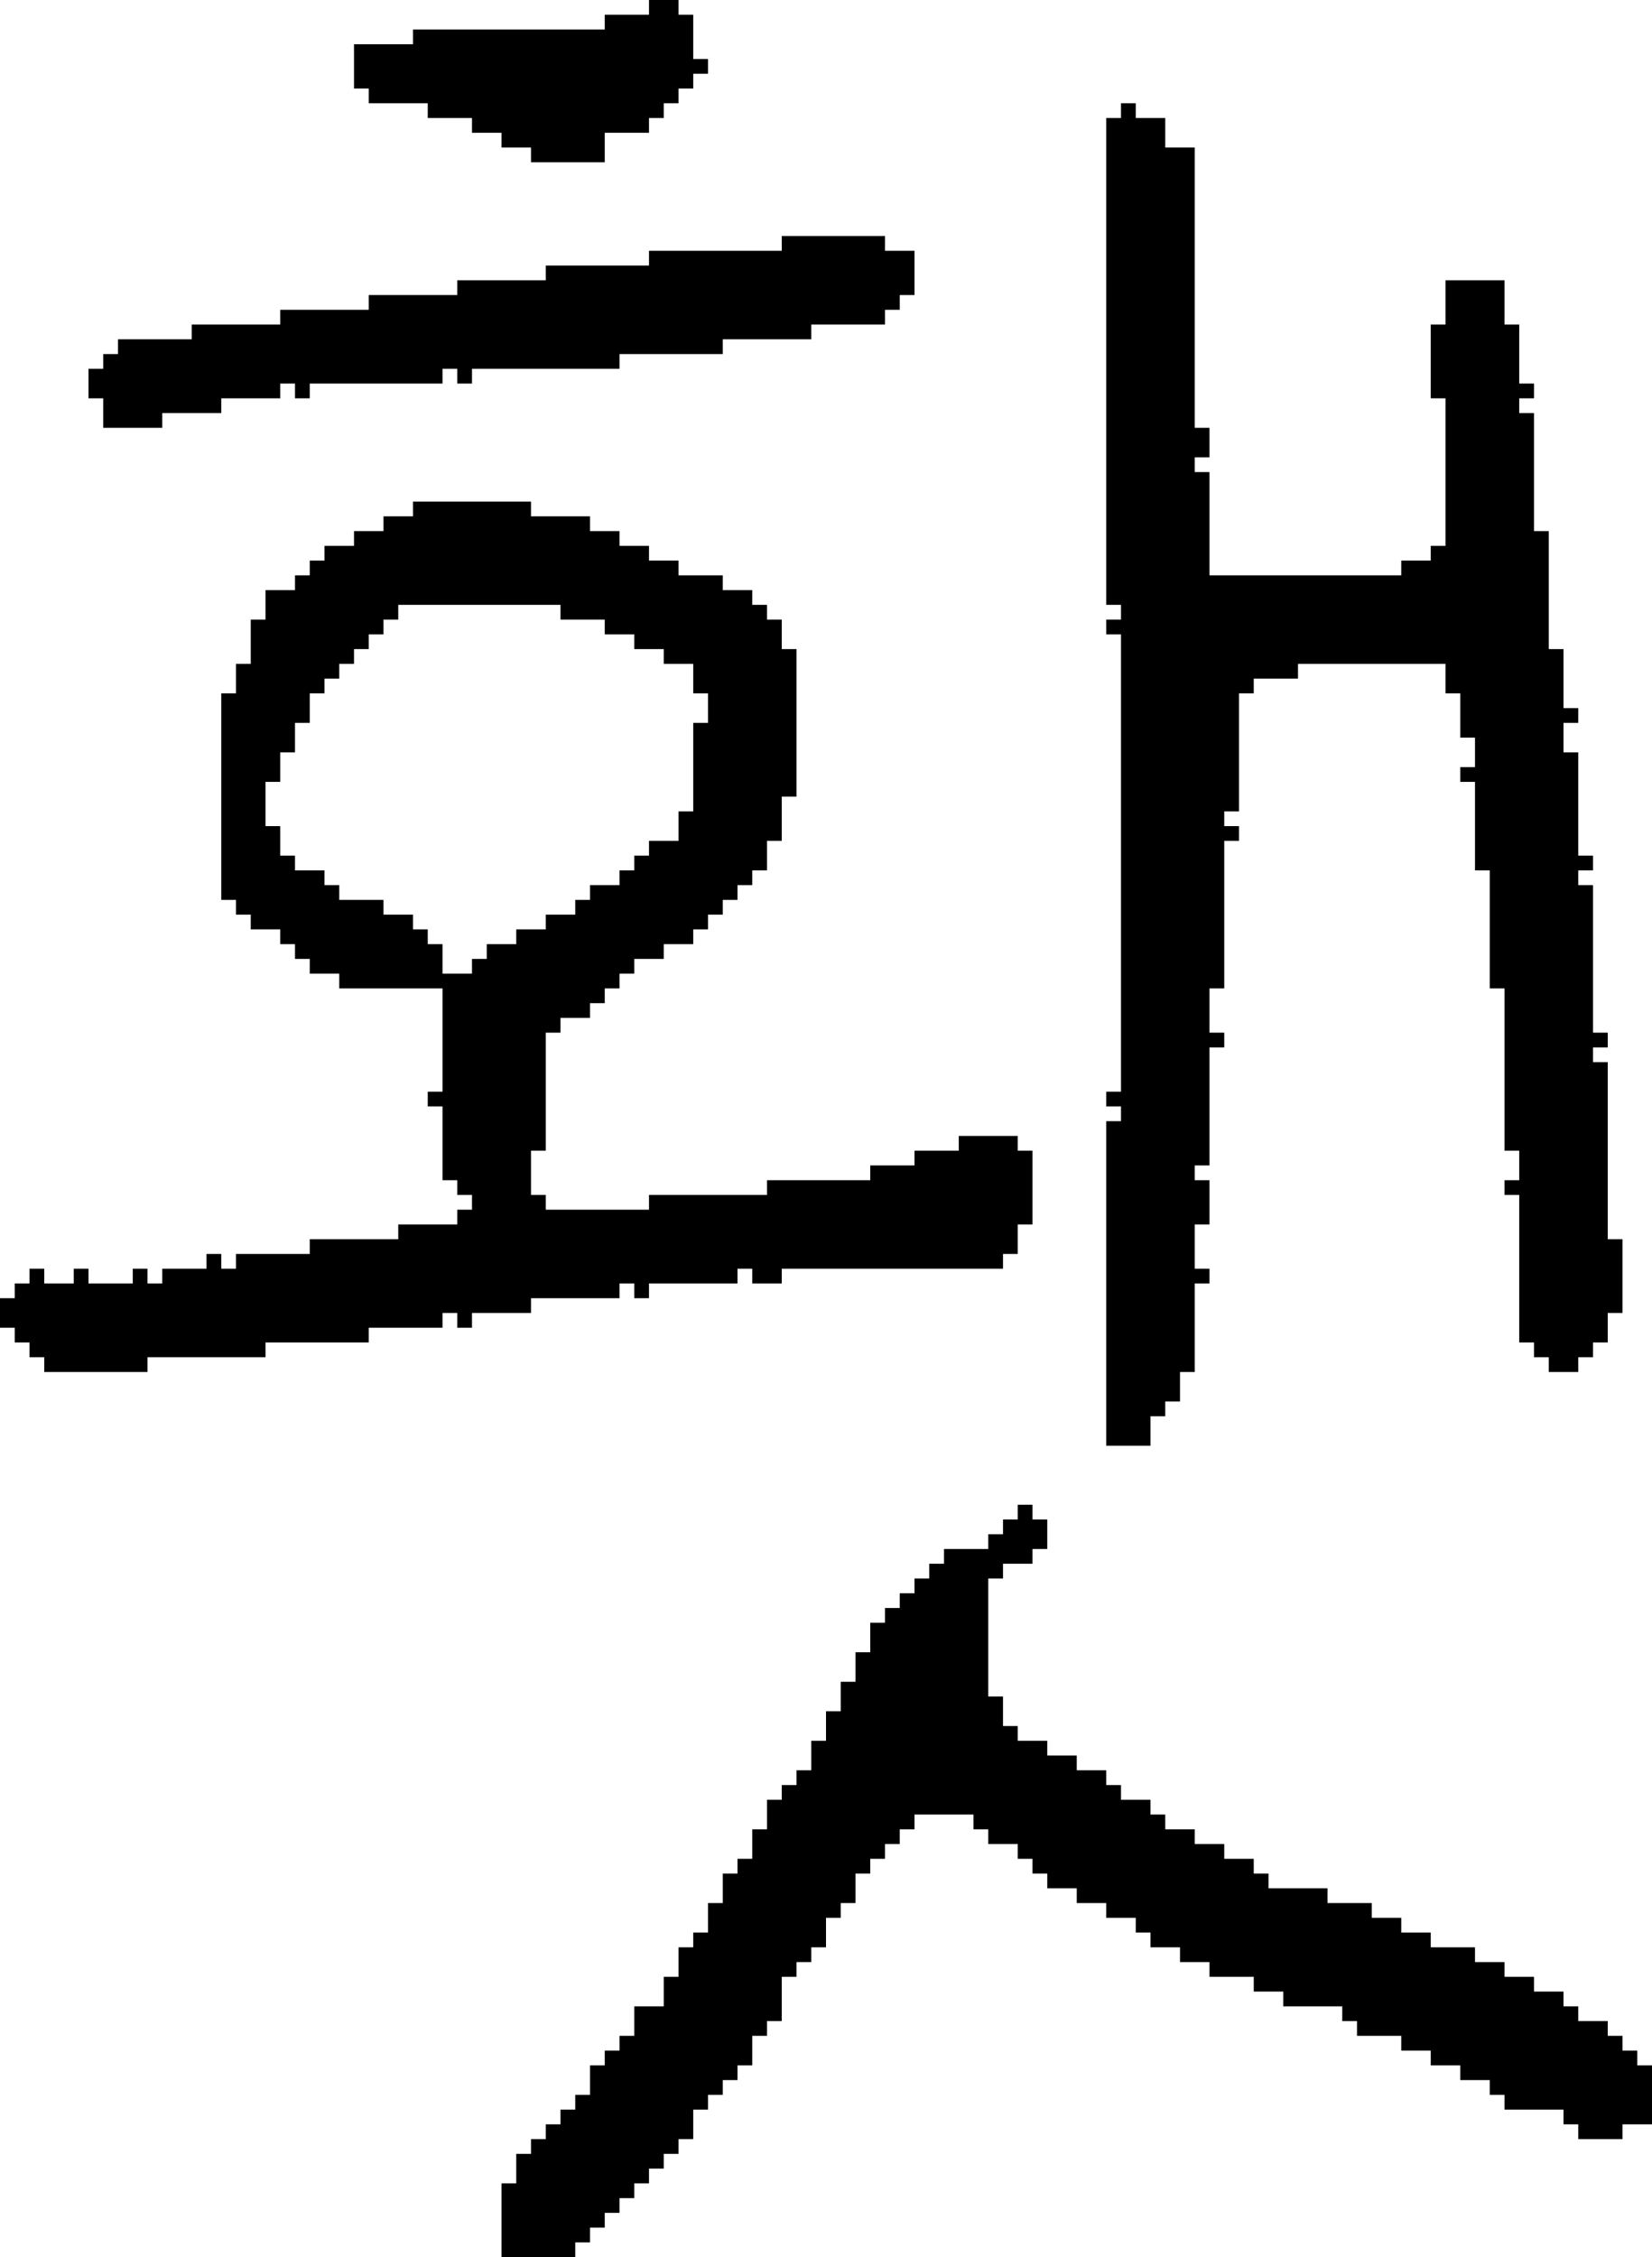 <?xml version="1.0" encoding="UTF-8" standalone="no"?>
<!DOCTYPE svg PUBLIC "-//W3C//DTD SVG 1.1//EN" 
  "http://www.w3.org/Graphics/SVG/1.1/DTD/svg11.dtd">
<svg width="112" height="153"
     xmlns="http://www.w3.org/2000/svg" version="1.1">
 <path d="  M 22,47  L 22,46  L 23,46  L 23,45  L 24,45  L 24,44  L 25,44  L 25,43  L 26,43  L 26,42  L 27,42  L 27,41  L 38,41  L 38,42  L 41,42  L 41,43  L 43,43  L 43,44  L 45,44  L 45,45  L 47,45  L 47,47  L 48,47  L 48,49  L 47,49  L 47,55  L 46,55  L 46,57  L 44,57  L 44,58  L 43,58  L 43,59  L 42,59  L 42,60  L 40,60  L 40,61  L 39,61  L 39,62  L 37,62  L 37,63  L 35,63  L 35,64  L 33,64  L 33,65  L 32,65  L 32,66  L 30,66  L 30,64  L 29,64  L 29,63  L 28,63  L 28,62  L 26,62  L 26,61  L 23,61  L 23,60  L 22,60  L 22,59  L 20,59  L 20,58  L 19,58  L 19,56  L 18,56  L 18,53  L 19,53  L 19,51  L 20,51  L 20,49  L 21,49  L 21,47  Z  M 17,63  L 19,63  L 19,64  L 20,64  L 20,65  L 21,65  L 21,66  L 23,66  L 23,67  L 30,67  L 30,74  L 29,74  L 29,75  L 30,75  L 30,80  L 31,80  L 31,81  L 32,81  L 32,82  L 31,82  L 31,83  L 27,83  L 27,84  L 21,84  L 21,85  L 16,85  L 16,86  L 15,86  L 15,85  L 14,85  L 14,86  L 11,86  L 11,87  L 10,87  L 10,86  L 9,86  L 9,87  L 6,87  L 6,86  L 5,86  L 5,87  L 3,87  L 3,86  L 2,86  L 2,87  L 1,87  L 1,88  L 0,88  L 0,90  L 1,90  L 1,91  L 2,91  L 2,92  L 3,92  L 3,93  L 10,93  L 10,92  L 18,92  L 18,91  L 25,91  L 25,90  L 30,90  L 30,89  L 31,89  L 31,90  L 32,90  L 32,89  L 36,89  L 36,88  L 42,88  L 42,87  L 43,87  L 43,88  L 44,88  L 44,87  L 50,87  L 50,86  L 51,86  L 51,87  L 53,87  L 53,86  L 68,86  L 68,85  L 69,85  L 69,83  L 70,83  L 70,78  L 69,78  L 69,77  L 65,77  L 65,78  L 62,78  L 62,79  L 59,79  L 59,80  L 52,80  L 52,81  L 44,81  L 44,82  L 37,82  L 37,81  L 36,81  L 36,78  L 37,78  L 37,70  L 38,70  L 38,69  L 40,69  L 40,68  L 41,68  L 41,67  L 42,67  L 42,66  L 43,66  L 43,65  L 45,65  L 45,64  L 47,64  L 47,63  L 48,63  L 48,62  L 49,62  L 49,61  L 50,61  L 50,60  L 51,60  L 51,59  L 52,59  L 52,57  L 53,57  L 53,54  L 54,54  L 54,44  L 53,44  L 53,42  L 52,42  L 52,41  L 51,41  L 51,40  L 49,40  L 49,39  L 46,39  L 46,38  L 44,38  L 44,37  L 42,37  L 42,36  L 40,36  L 40,35  L 36,35  L 36,34  L 28,34  L 28,35  L 26,35  L 26,36  L 24,36  L 24,37  L 22,37  L 22,38  L 21,38  L 21,39  L 20,39  L 20,40  L 18,40  L 18,42  L 17,42  L 17,45  L 16,45  L 16,47  L 15,47  L 15,61  L 16,61  L 16,62  L 17,62  Z  " style="fill:rgb(0, 0, 0); fill-opacity:1.000; stroke:none;" />
 <path d="  M 37,18  L 37,19  L 31,19  L 31,20  L 25,20  L 25,21  L 19,21  L 19,22  L 13,22  L 13,23  L 8,23  L 8,24  L 7,24  L 7,25  L 6,25  L 6,27  L 7,27  L 7,29  L 11,29  L 11,28  L 15,28  L 15,27  L 19,27  L 19,26  L 20,26  L 20,27  L 21,27  L 21,26  L 30,26  L 30,25  L 31,25  L 31,26  L 32,26  L 32,25  L 42,25  L 42,24  L 49,24  L 49,23  L 55,23  L 55,22  L 60,22  L 60,21  L 61,21  L 61,20  L 62,20  L 62,17  L 60,17  L 60,16  L 53,16  L 53,17  L 44,17  L 44,18  Z  " style="fill:rgb(0, 0, 0); fill-opacity:1.000; stroke:none;" />
 <path d="  M 24,6  L 25,6  L 25,7  L 29,7  L 29,8  L 32,8  L 32,9  L 34,9  L 34,10  L 36,10  L 36,11  L 41,11  L 41,9  L 44,9  L 44,8  L 45,8  L 45,7  L 46,7  L 46,6  L 47,6  L 47,5  L 48,5  L 48,4  L 47,4  L 47,1  L 46,1  L 46,0  L 44,0  L 44,1  L 41,1  L 41,2  L 28,2  L 28,3  L 24,3  Z  " style="fill:rgb(0, 0, 0); fill-opacity:1.000; stroke:none;" />
 <path d="  M 69,126  L 70,126  L 70,127  L 71,127  L 71,128  L 73,128  L 73,129  L 75,129  L 75,130  L 77,130  L 77,131  L 78,131  L 78,132  L 80,132  L 80,133  L 82,133  L 82,134  L 85,134  L 85,135  L 87,135  L 87,136  L 91,136  L 91,137  L 92,137  L 92,138  L 95,138  L 95,139  L 97,139  L 97,140  L 99,140  L 99,141  L 101,141  L 101,142  L 102,142  L 102,143  L 106,143  L 106,144  L 107,144  L 107,145  L 110,145  L 110,144  L 112,144  L 112,140  L 111,140  L 111,139  L 110,139  L 110,138  L 109,138  L 109,137  L 107,137  L 107,136  L 106,136  L 106,135  L 104,135  L 104,134  L 102,134  L 102,133  L 100,133  L 100,132  L 97,132  L 97,131  L 95,131  L 95,130  L 93,130  L 93,129  L 90,129  L 90,128  L 86,128  L 86,127  L 85,127  L 85,126  L 83,126  L 83,125  L 81,125  L 81,124  L 79,124  L 79,123  L 78,123  L 78,122  L 76,122  L 76,121  L 75,121  L 75,120  L 73,120  L 73,119  L 71,119  L 71,118  L 69,118  L 69,117  L 68,117  L 68,115  L 67,115  L 67,107  L 68,107  L 68,106  L 70,106  L 70,105  L 71,105  L 71,103  L 70,103  L 70,102  L 69,102  L 69,103  L 68,103  L 68,104  L 67,104  L 67,105  L 64,105  L 64,106  L 63,106  L 63,107  L 62,107  L 62,108  L 61,108  L 61,109  L 60,109  L 60,110  L 59,110  L 59,112  L 58,112  L 58,114  L 57,114  L 57,116  L 56,116  L 56,118  L 55,118  L 55,120  L 54,120  L 54,121  L 53,121  L 53,122  L 52,122  L 52,124  L 51,124  L 51,126  L 50,126  L 50,127  L 49,127  L 49,129  L 48,129  L 48,131  L 47,131  L 47,132  L 46,132  L 46,134  L 45,134  L 45,136  L 43,136  L 43,138  L 42,138  L 42,139  L 41,139  L 41,140  L 40,140  L 40,142  L 39,142  L 39,143  L 38,143  L 38,144  L 37,144  L 37,145  L 36,145  L 36,146  L 35,146  L 35,148  L 34,148  L 34,153  L 39,153  L 39,152  L 40,152  L 40,151  L 41,151  L 41,150  L 42,150  L 42,149  L 43,149  L 43,148  L 44,148  L 44,147  L 45,147  L 45,146  L 46,146  L 46,145  L 47,145  L 47,143  L 48,143  L 48,142  L 49,142  L 49,141  L 50,141  L 50,140  L 51,140  L 51,138  L 52,138  L 52,137  L 53,137  L 53,134  L 54,134  L 54,133  L 55,133  L 55,132  L 56,132  L 56,130  L 57,130  L 57,129  L 58,129  L 58,127  L 59,127  L 59,126  L 60,126  L 60,125  L 61,125  L 61,124  L 62,124  L 62,123  L 66,123  L 66,124  L 67,124  L 67,125  L 69,125  Z  " style="fill:rgb(0, 0, 0); fill-opacity:1.000; stroke:none;" />
 <path d="  M 100,52  L 99,52  L 99,53  L 100,53  L 100,59  L 101,59  L 101,67  L 102,67  L 102,78  L 103,78  L 103,80  L 102,80  L 102,81  L 103,81  L 103,91  L 104,91  L 104,92  L 105,92  L 105,93  L 107,93  L 107,92  L 108,92  L 108,91  L 109,91  L 109,89  L 110,89  L 110,84  L 109,84  L 109,72  L 108,72  L 108,71  L 109,71  L 109,70  L 108,70  L 108,60  L 107,60  L 107,59  L 108,59  L 108,58  L 107,58  L 107,51  L 106,51  L 106,49  L 107,49  L 107,48  L 106,48  L 106,44  L 105,44  L 105,36  L 104,36  L 104,28  L 103,28  L 103,27  L 104,27  L 104,26  L 103,26  L 103,22  L 102,22  L 102,19  L 98,19  L 98,22  L 97,22  L 97,27  L 98,27  L 98,37  L 97,37  L 97,38  L 95,38  L 95,39  L 82,39  L 82,32  L 81,32  L 81,31  L 82,31  L 82,29  L 81,29  L 81,10  L 79,10  L 79,8  L 77,8  L 77,7  L 76,7  L 76,8  L 75,8  L 75,41  L 76,41  L 76,42  L 75,42  L 75,43  L 76,43  L 76,74  L 75,74  L 75,75  L 76,75  L 76,76  L 75,76  L 75,98  L 78,98  L 78,96  L 79,96  L 79,95  L 80,95  L 80,93  L 81,93  L 81,87  L 82,87  L 82,86  L 81,86  L 81,83  L 82,83  L 82,80  L 81,80  L 81,79  L 82,79  L 82,71  L 83,71  L 83,70  L 82,70  L 82,67  L 83,67  L 83,57  L 84,57  L 84,56  L 83,56  L 83,55  L 84,55  L 84,47  L 85,47  L 85,46  L 88,46  L 88,45  L 98,45  L 98,47  L 99,47  L 99,50  L 100,50  Z  " style="fill:rgb(0, 0, 0); fill-opacity:1.000; stroke:none;" />
</svg>
